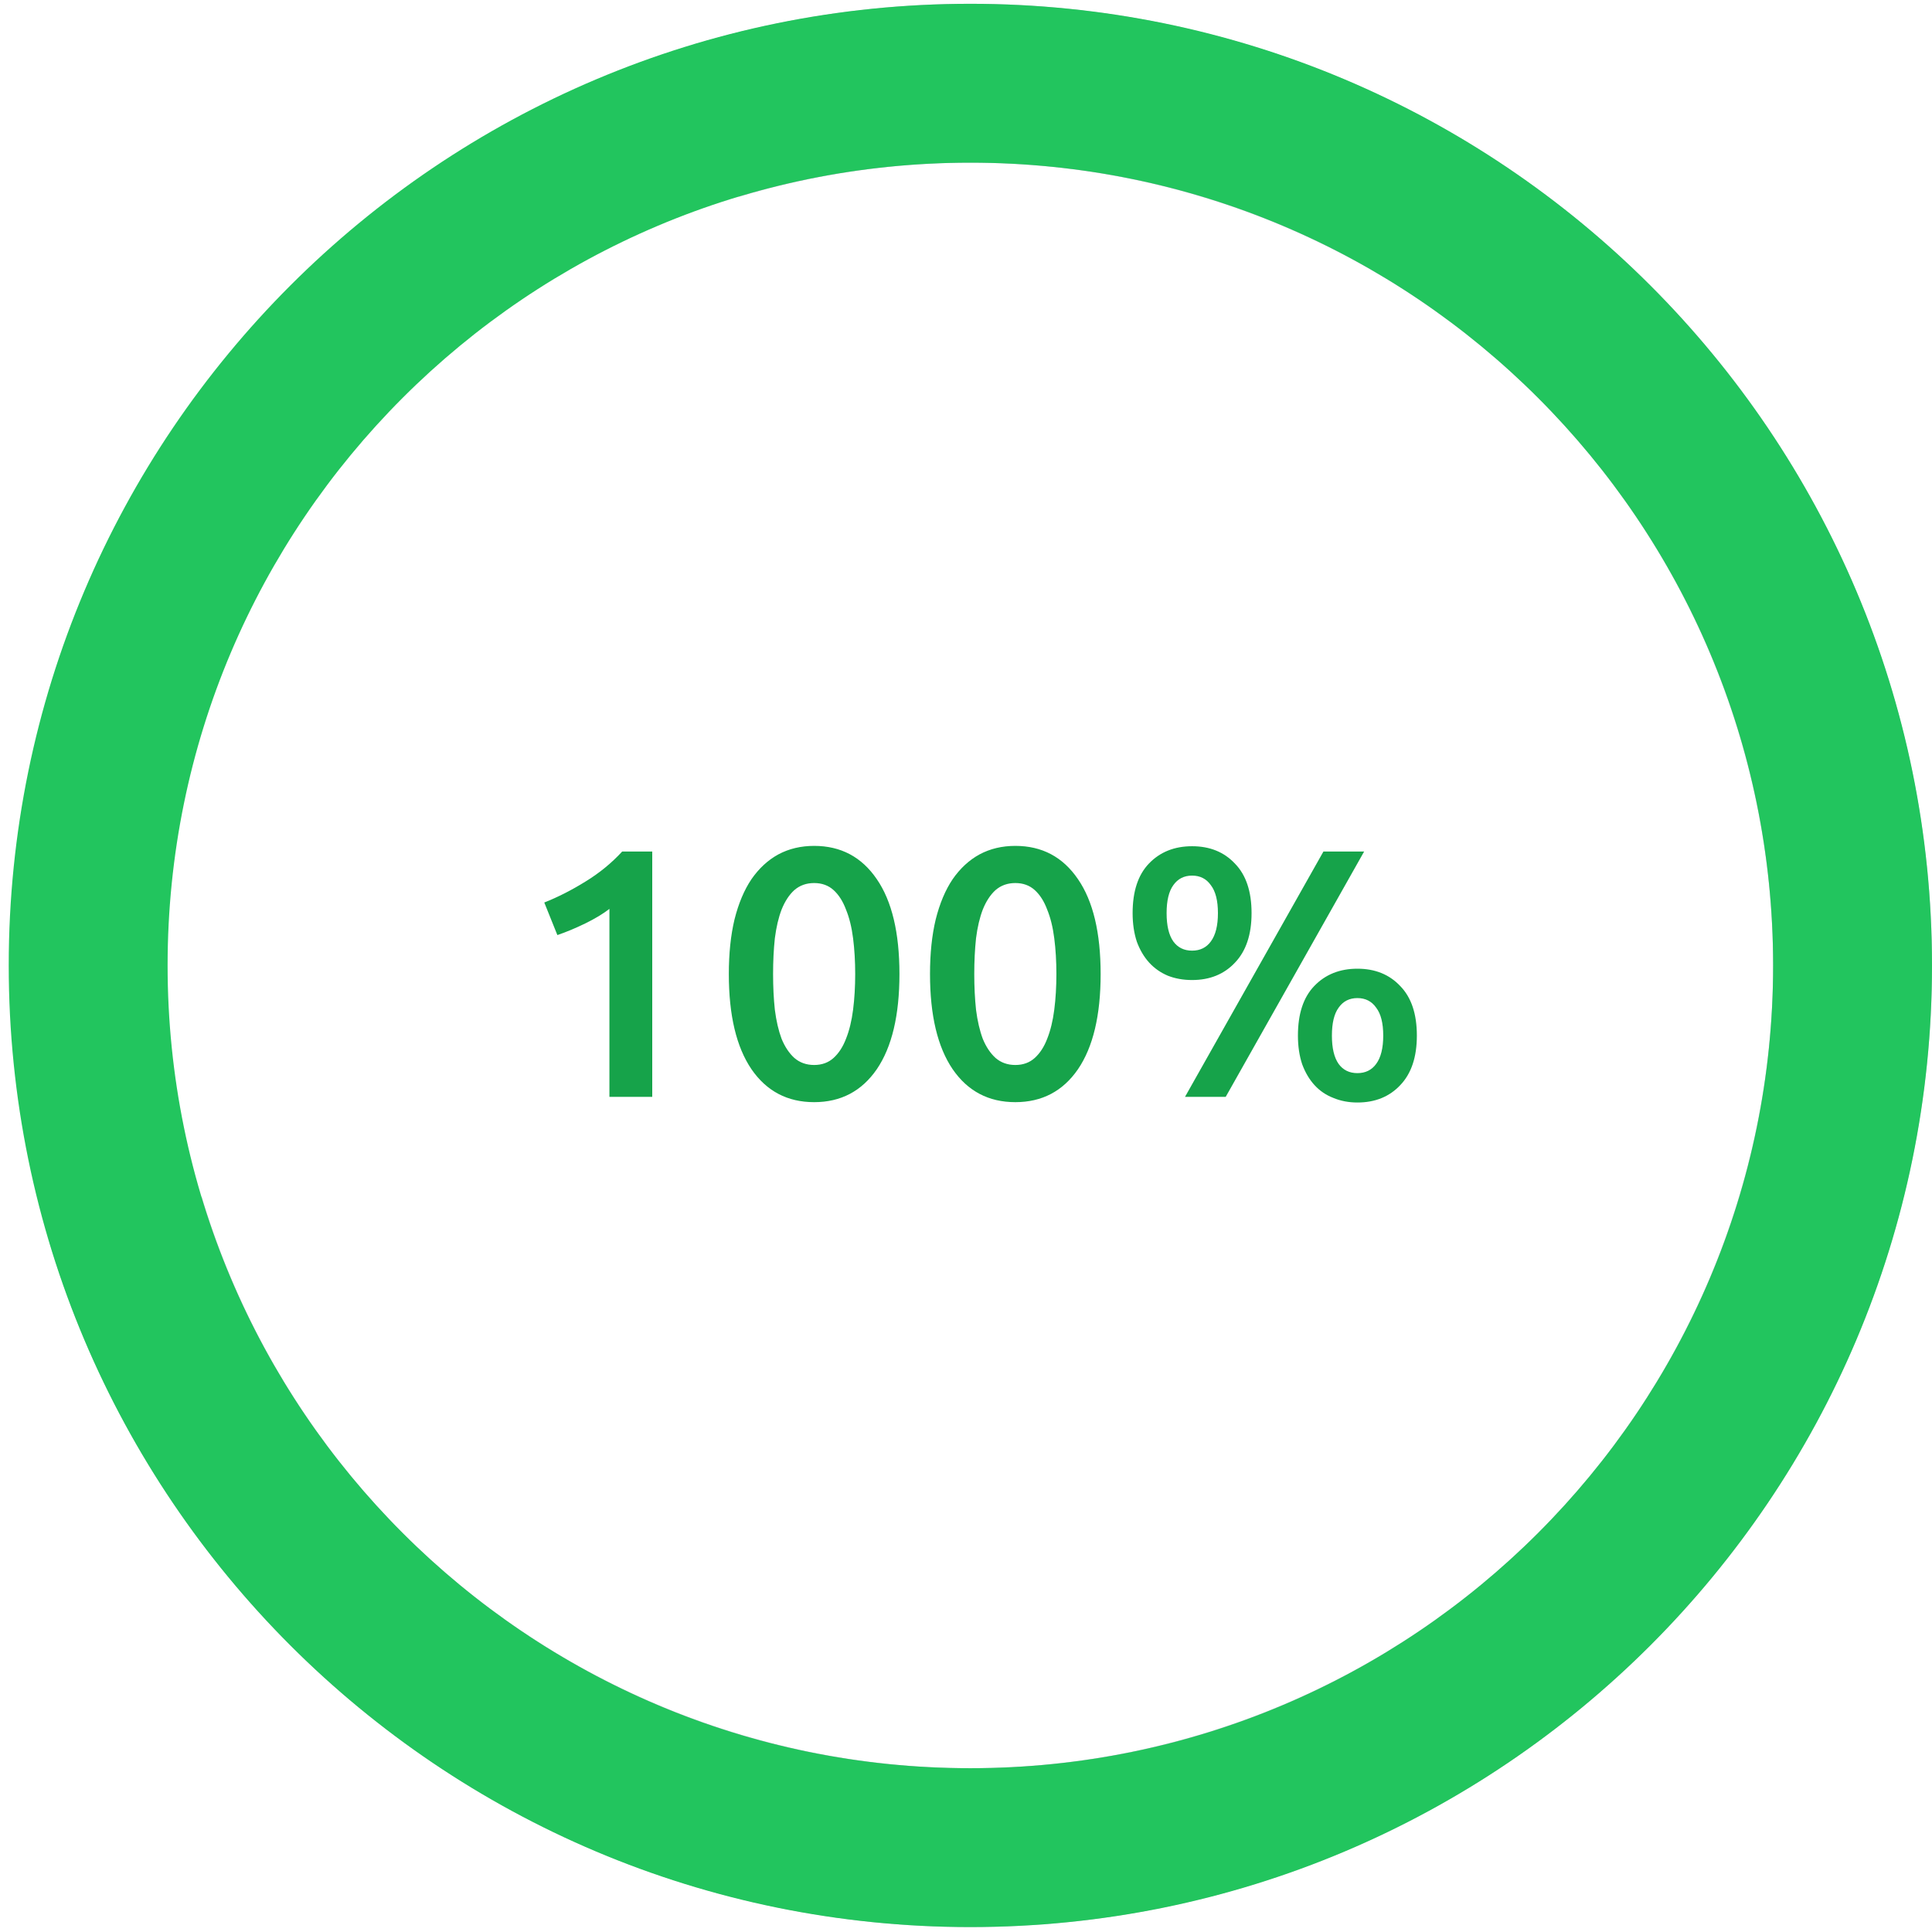 <svg width="145" height="145" viewBox="0 0 145 145" fill="none" xmlns="http://www.w3.org/2000/svg">
<path d="M3.717 93.257C7.831 106.925 15.906 119.067 26.92 128.147C37.934 137.227 51.394 142.836 65.597 144.267C79.799 145.697 94.107 142.883 106.71 136.182C119.314 129.481 129.647 119.193 136.404 106.618C143.16 94.044 146.036 79.749 144.668 65.54C143.3 51.332 137.75 37.848 128.718 26.794C119.687 15.739 107.58 7.612 93.93 3.438C80.279 -0.735 65.697 -0.767 52.029 3.347L55.465 14.764C66.875 11.33 79.048 11.357 90.443 14.841C101.839 18.325 111.945 25.11 119.485 34.338C127.024 43.566 131.657 54.822 132.799 66.683C133.942 78.544 131.541 90.478 125.9 100.975C120.26 111.471 111.634 120.06 101.113 125.654C90.591 131.248 78.647 133.597 66.791 132.403C54.935 131.209 43.699 126.526 34.505 118.946C25.31 111.367 18.569 101.231 15.135 89.82L3.717 93.257Z" fill="#3D0072" fill-opacity="0.26"/>
<path d="M145 72.458C145 112.318 112.687 144.63 72.828 144.63C32.968 144.63 0.655 112.318 0.655 72.458C0.655 32.598 32.968 0.285 72.828 0.285C112.687 0.285 145 32.598 145 72.458ZM12.579 72.458C12.579 105.732 39.553 132.707 72.828 132.707C106.102 132.707 133.076 105.732 133.076 72.458C133.076 39.183 106.102 12.209 72.828 12.209C39.553 12.209 12.579 39.183 12.579 72.458Z" fill="#22C55E"/>
<path d="M40.849 67.735C41.877 67.328 42.904 66.805 43.931 66.168C44.976 65.53 45.897 64.778 46.694 63.91H48.952V82.32H45.738V68.213C45.259 68.585 44.657 68.948 43.931 69.303C43.205 69.657 42.505 69.949 41.832 70.179L40.849 67.735ZM67.505 73.102C67.505 76.201 66.939 78.583 65.805 80.248C64.671 81.895 63.104 82.719 61.103 82.719C59.101 82.719 57.534 81.895 56.4 80.248C55.267 78.583 54.7 76.201 54.7 73.102C54.7 71.561 54.842 70.197 55.125 69.01C55.426 67.806 55.851 66.796 56.4 65.982C56.967 65.167 57.64 64.547 58.419 64.122C59.217 63.697 60.111 63.485 61.103 63.485C63.104 63.485 64.671 64.317 65.805 65.982C66.939 67.629 67.505 70.002 67.505 73.102ZM64.184 73.102C64.184 72.145 64.131 71.251 64.025 70.418C63.919 69.586 63.742 68.869 63.494 68.267C63.263 67.647 62.953 67.16 62.564 66.805C62.174 66.451 61.687 66.274 61.103 66.274C60.518 66.274 60.022 66.451 59.615 66.805C59.225 67.16 58.907 67.647 58.659 68.267C58.428 68.869 58.26 69.586 58.154 70.418C58.065 71.251 58.021 72.145 58.021 73.102C58.021 74.058 58.065 74.953 58.154 75.785C58.26 76.617 58.428 77.344 58.659 77.963C58.907 78.566 59.225 79.044 59.615 79.398C60.022 79.752 60.518 79.929 61.103 79.929C61.687 79.929 62.174 79.752 62.564 79.398C62.953 79.044 63.263 78.566 63.494 77.963C63.742 77.344 63.919 76.617 64.025 75.785C64.131 74.953 64.184 74.058 64.184 73.102ZM82.605 73.102C82.605 76.201 82.038 78.583 80.904 80.248C79.771 81.895 78.203 82.719 76.202 82.719C74.201 82.719 72.633 81.895 71.5 80.248C70.366 78.583 69.799 76.201 69.799 73.102C69.799 71.561 69.941 70.197 70.225 69.01C70.526 67.806 70.951 66.796 71.5 65.982C72.067 65.167 72.74 64.547 73.519 64.122C74.316 63.697 75.21 63.485 76.202 63.485C78.203 63.485 79.771 64.317 80.904 65.982C82.038 67.629 82.605 70.002 82.605 73.102ZM79.284 73.102C79.284 72.145 79.231 71.251 79.124 70.418C79.018 69.586 78.841 68.869 78.593 68.267C78.363 67.647 78.053 67.16 77.663 66.805C77.274 66.451 76.787 66.274 76.202 66.274C75.618 66.274 75.122 66.451 74.714 66.805C74.325 67.16 74.006 67.647 73.758 68.267C73.528 68.869 73.359 69.586 73.253 70.418C73.165 71.251 73.12 72.145 73.12 73.102C73.12 74.058 73.165 74.953 73.253 75.785C73.359 76.617 73.528 77.344 73.758 77.963C74.006 78.566 74.325 79.044 74.714 79.398C75.122 79.752 75.618 79.929 76.202 79.929C76.787 79.929 77.274 79.752 77.663 79.398C78.053 79.044 78.363 78.566 78.593 77.963C78.841 77.344 79.018 76.617 79.124 75.785C79.231 74.953 79.284 74.058 79.284 73.102ZM93.932 68.532C93.932 70.144 93.515 71.384 92.683 72.252C91.868 73.119 90.797 73.553 89.468 73.553C88.813 73.553 88.211 73.447 87.662 73.234C87.113 73.004 86.644 72.677 86.254 72.252C85.864 71.826 85.554 71.304 85.324 70.684C85.112 70.046 85.005 69.329 85.005 68.532C85.005 66.903 85.412 65.663 86.227 64.813C87.06 63.945 88.14 63.511 89.468 63.511C90.797 63.511 91.868 63.945 92.683 64.813C93.515 65.663 93.932 66.903 93.932 68.532ZM91.408 68.532C91.408 67.594 91.231 66.894 90.876 66.433C90.54 65.955 90.071 65.716 89.468 65.716C88.866 65.716 88.397 65.955 88.06 66.433C87.724 66.894 87.556 67.594 87.556 68.532C87.556 69.471 87.724 70.179 88.06 70.658C88.397 71.118 88.866 71.348 89.468 71.348C90.071 71.348 90.54 71.118 90.876 70.658C91.231 70.179 91.408 69.471 91.408 68.532ZM99.325 63.91H102.38L91.992 82.32H88.937L99.325 63.91ZM106.338 77.724C106.338 79.336 105.922 80.576 105.09 81.444C104.275 82.311 103.203 82.745 101.875 82.745C101.22 82.745 100.618 82.63 100.068 82.4C99.519 82.188 99.05 81.869 98.66 81.444C98.271 81.019 97.961 80.496 97.731 79.876C97.518 79.239 97.412 78.521 97.412 77.724C97.412 76.095 97.819 74.855 98.634 74.005C99.466 73.137 100.547 72.703 101.875 72.703C103.203 72.703 104.275 73.137 105.09 74.005C105.922 74.855 106.338 76.095 106.338 77.724ZM103.814 77.724C103.814 76.786 103.637 76.086 103.283 75.626C102.947 75.147 102.477 74.908 101.875 74.908C101.273 74.908 100.803 75.147 100.467 75.626C100.13 76.086 99.962 76.786 99.962 77.724C99.962 78.663 100.13 79.371 100.467 79.85C100.803 80.31 101.273 80.54 101.875 80.54C102.477 80.54 102.947 80.31 103.283 79.85C103.637 79.371 103.814 78.663 103.814 77.724Z" fill="#16A34A"/>
</svg>
